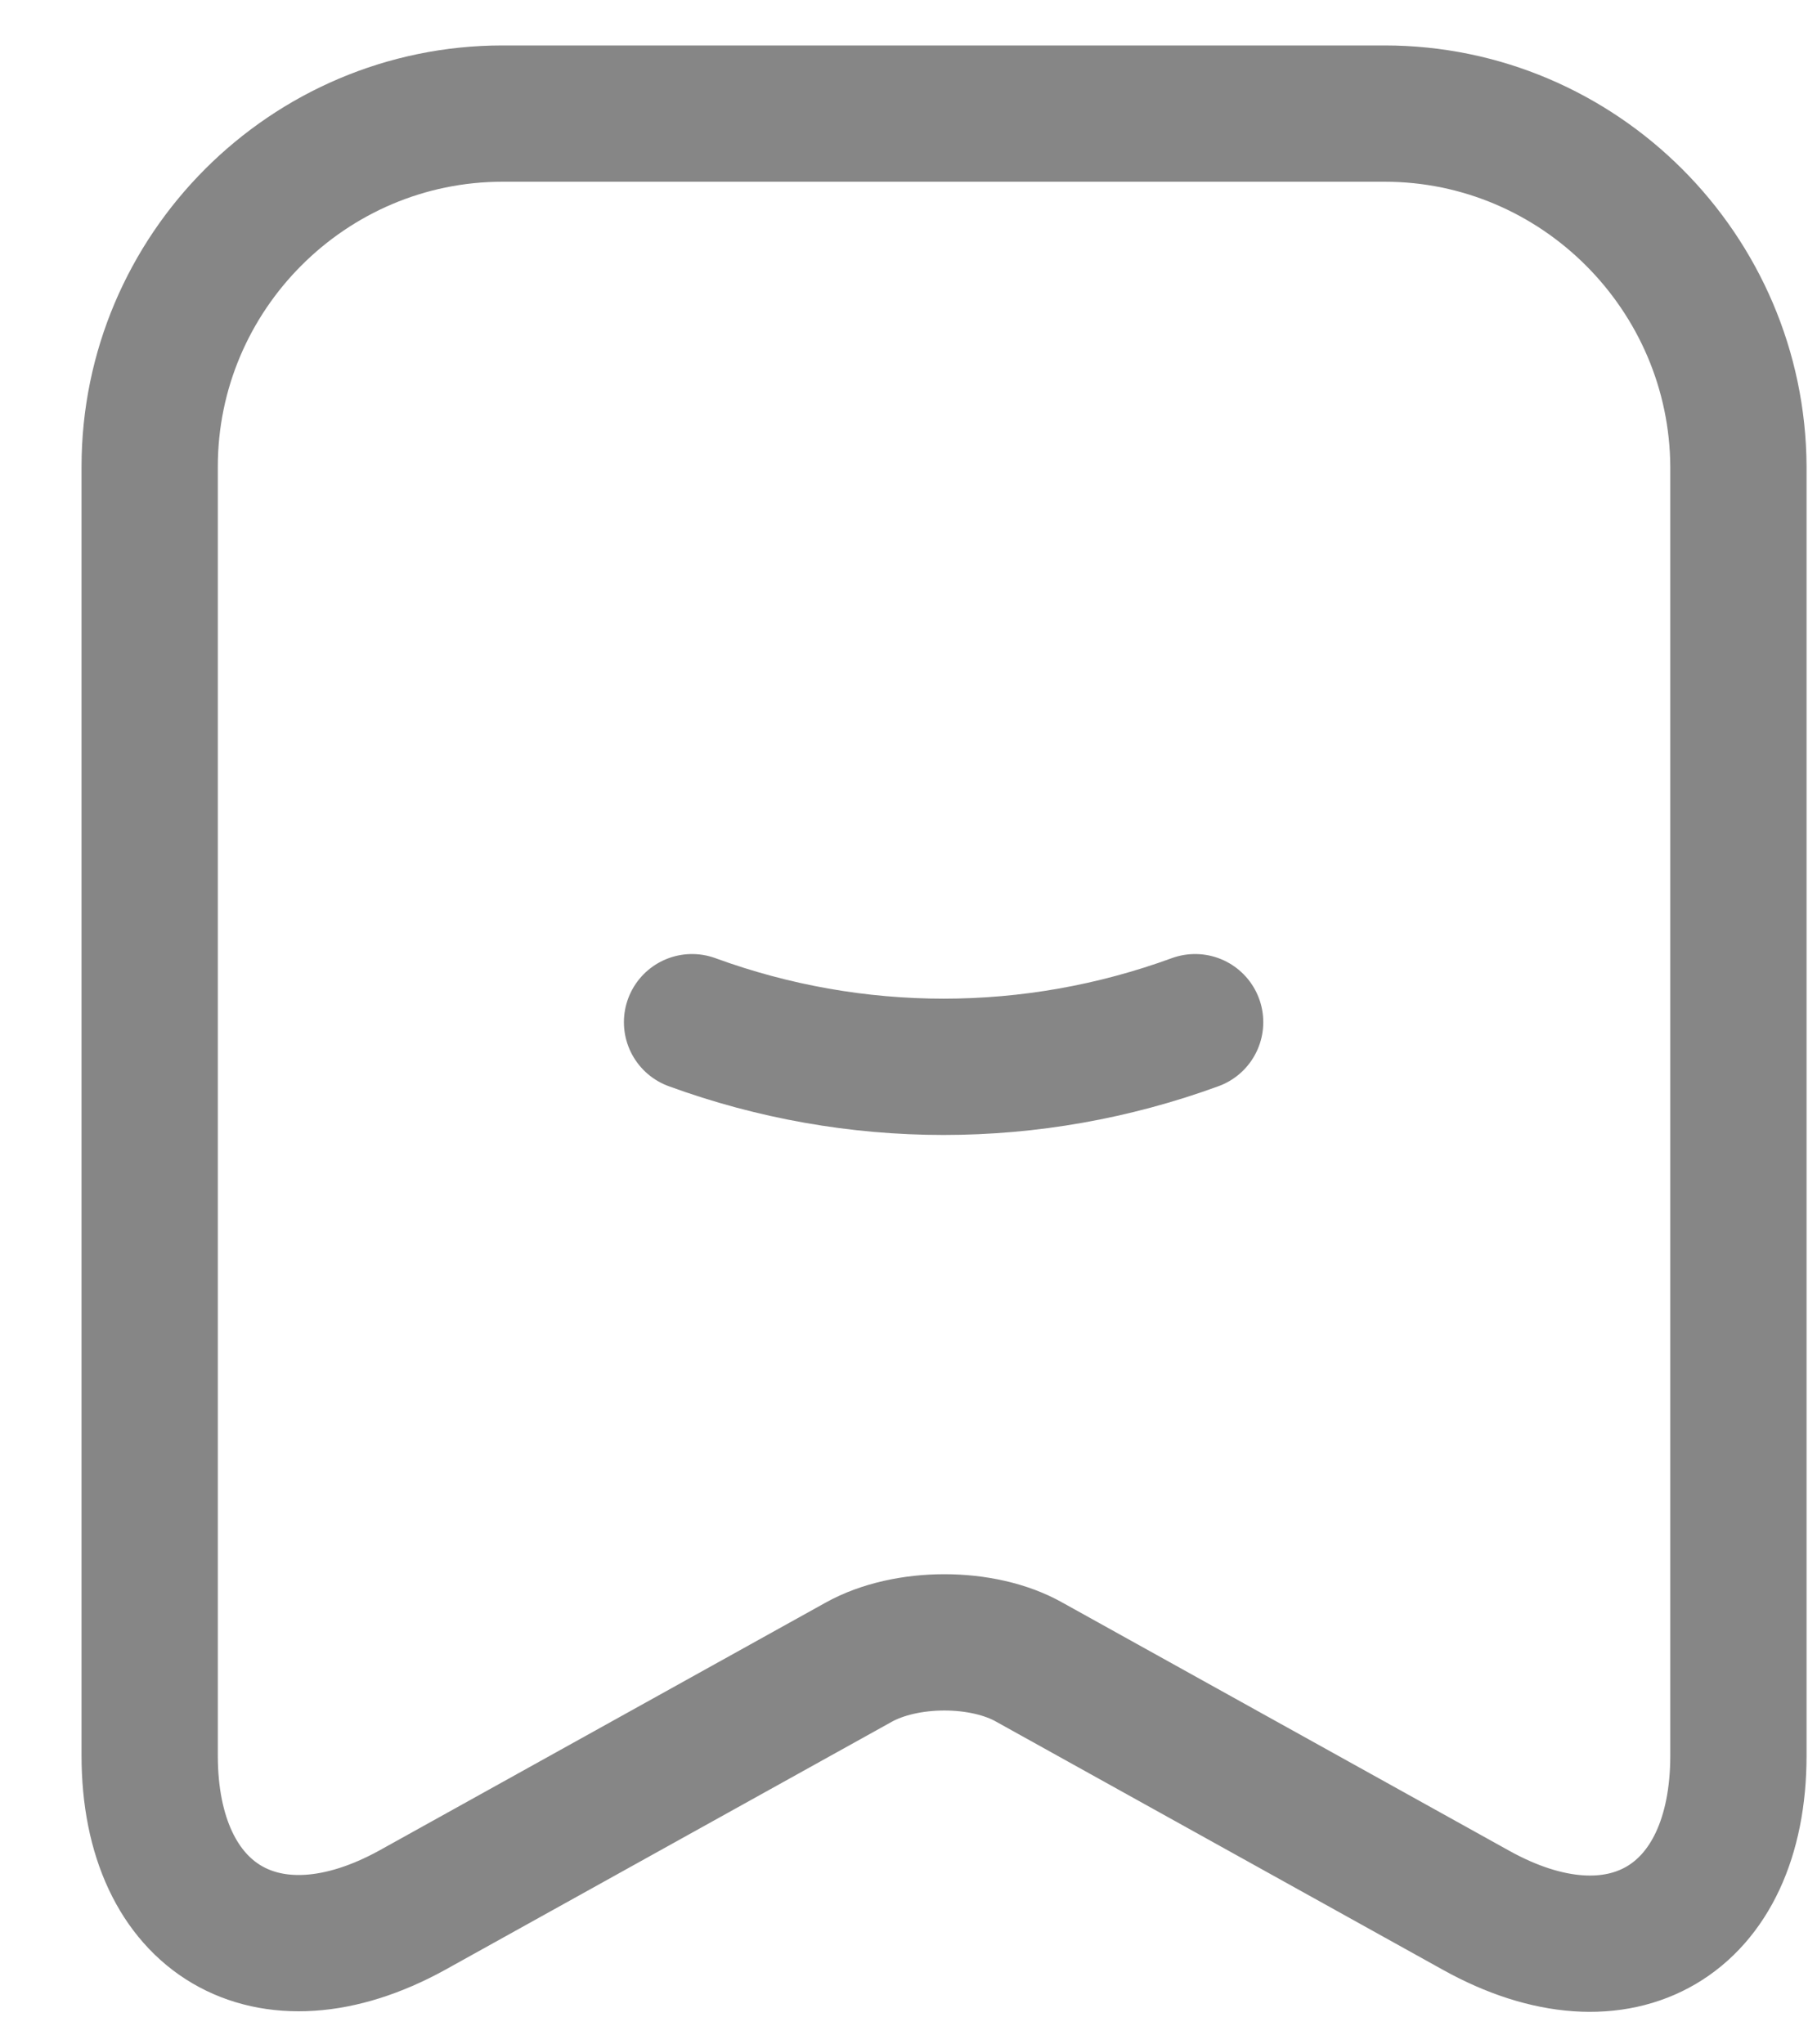 <svg width="16" height="18" viewBox="0 0 16 18" fill="none" xmlns="http://www.w3.org/2000/svg">
<path d="M6.094 9C7.528 9.524 9.09 9.524 10.524 9" stroke="#868686" stroke-width="1.2" stroke-linecap="round" stroke-linejoin="round"/>
<path d="M12.191 1H4.427C2.711 1 1.318 2.401 1.318 4.109V15.457C1.318 16.907 2.357 17.519 3.629 16.819L7.56 14.636C7.979 14.402 8.655 14.402 9.066 14.636L12.997 16.819C14.269 17.527 15.308 16.915 15.308 15.457V4.109C15.3 2.401 13.907 1 12.191 1Z" stroke="#868686" stroke-width="1.2" stroke-linecap="round" stroke-linejoin="round"/>
</svg>
